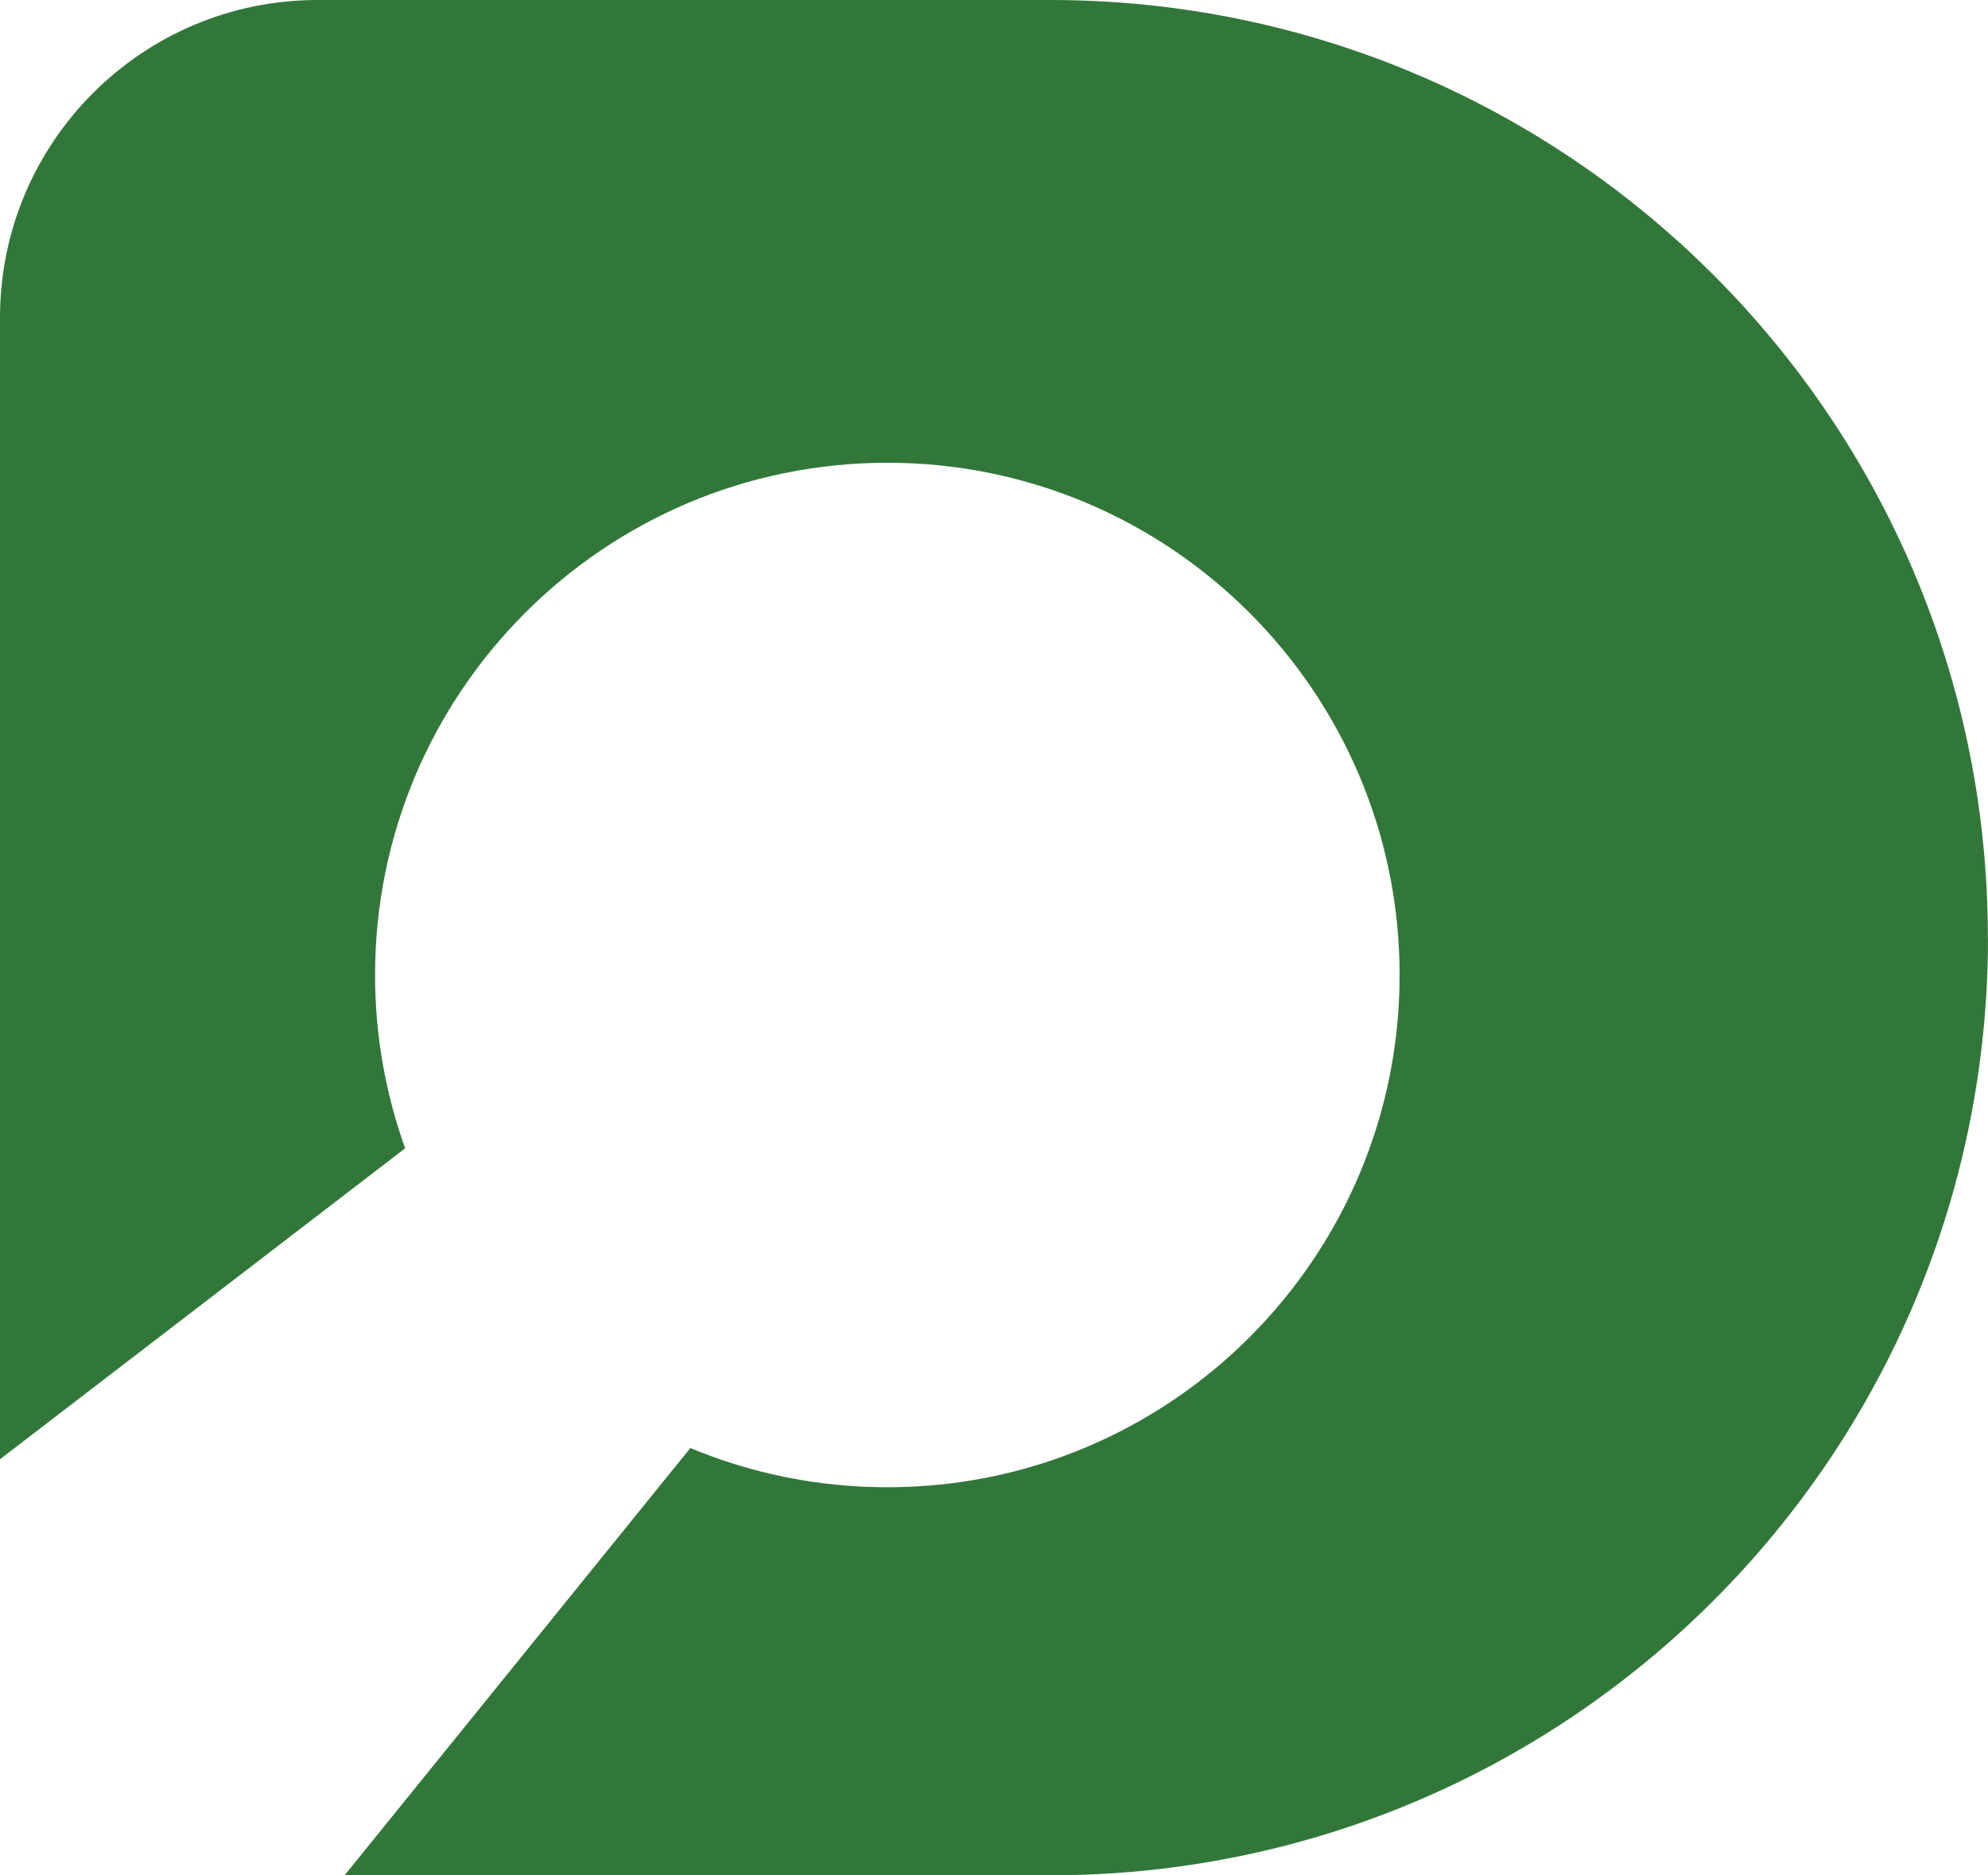 <?xml version="1.0" encoding="UTF-8" standalone="no"?>
<svg
   width="27.631"
   height="26.066"
   viewBox="0 0 27.631 26.066"
   fill="none"
   version="1.1"
   id="svg2"
   xmlns="http://www.w3.org/2000/svg"
   xmlns:svg="http://www.w3.org/2000/svg">
  <defs
     id="defs2" />
  <path
     d="m 27.631,13.033 c 0,3.599 -1.459,6.858 -3.817,9.216 -2.358,2.358 -5.617,3.817 -9.216,3.817 H 4.789 l 4.806,-5.939 c 0.844,0.351 1.768,0.545 2.739,0.545 3.931,0 7.119,-3.188 7.119,-7.119 0,-3.931 -3.188,-7.121 -7.119,-7.121 -3.931,0 -7.121,3.188 -7.121,7.121 0,0.845 0.149,1.657 0.418,2.408 L 0,20.283 V 4.415 C 0,1.977 1.977,0 4.415,0 H 14.596 c 7.197,0 13.033,5.836 13.033,13.033 z"
     fill="#32773a"
     id="path1" />
</svg>
